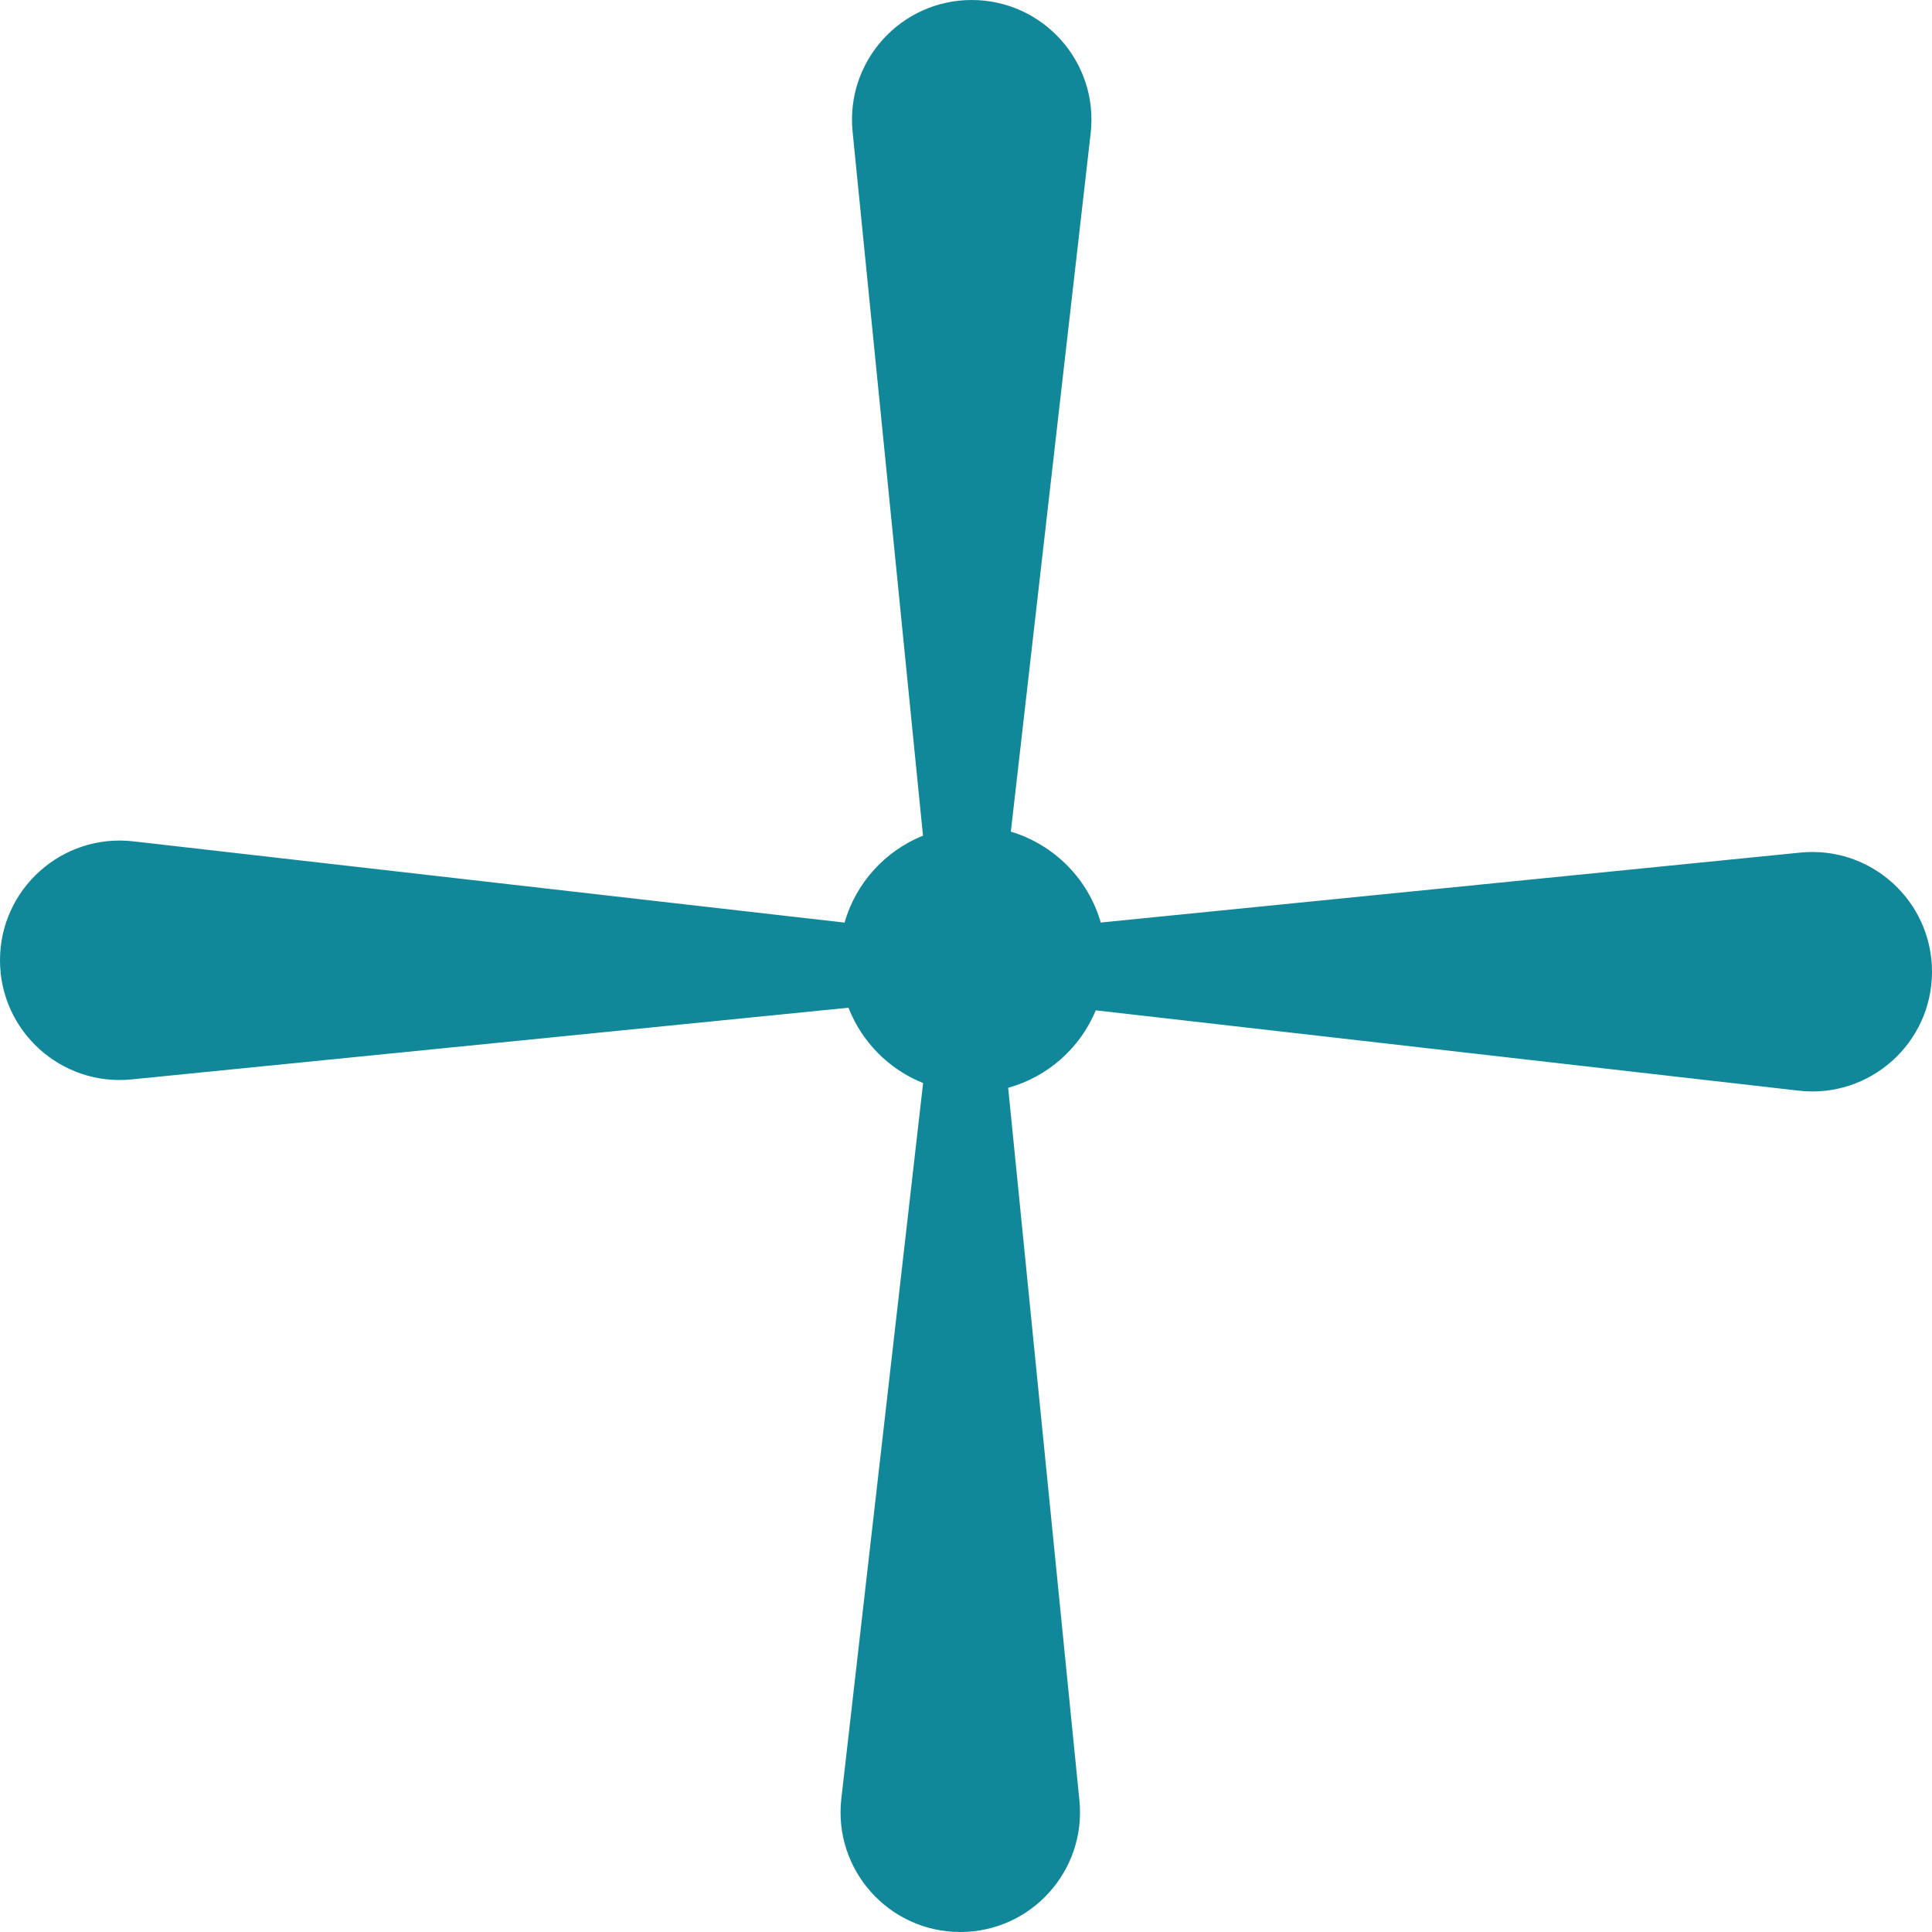 <svg width="80" height="80" viewBox="0 0 80 80" fill="none" xmlns="http://www.w3.org/2000/svg">
<path fill-rule="evenodd" clip-rule="evenodd" d="M38.219 34.603L35.304 5.451C35.012 2.532 37.304 1.28202e-07 40.237 0C43.198 -1.29432e-07 45.498 2.579 45.162 5.52L41.857 34.437C43.652 34.973 45.063 36.398 45.58 38.2L74.549 35.304C77.467 35.012 80 37.304 80 40.237C80 43.198 77.421 45.498 74.479 45.162L45.374 41.836C44.729 43.392 43.391 44.589 41.746 45.043L44.696 74.549C44.988 77.467 42.696 80 39.763 80C36.802 80 34.502 77.421 34.838 74.479L38.224 44.847C36.811 44.281 35.687 43.147 35.134 41.728L5.451 44.696C2.532 44.988 2.56412e-07 42.696 0 39.763C-2.58864e-07 36.802 2.579 34.502 5.52 34.838L34.971 38.203C35.44 36.562 36.651 35.233 38.219 34.603Z" fill="#118899"/>
</svg>
